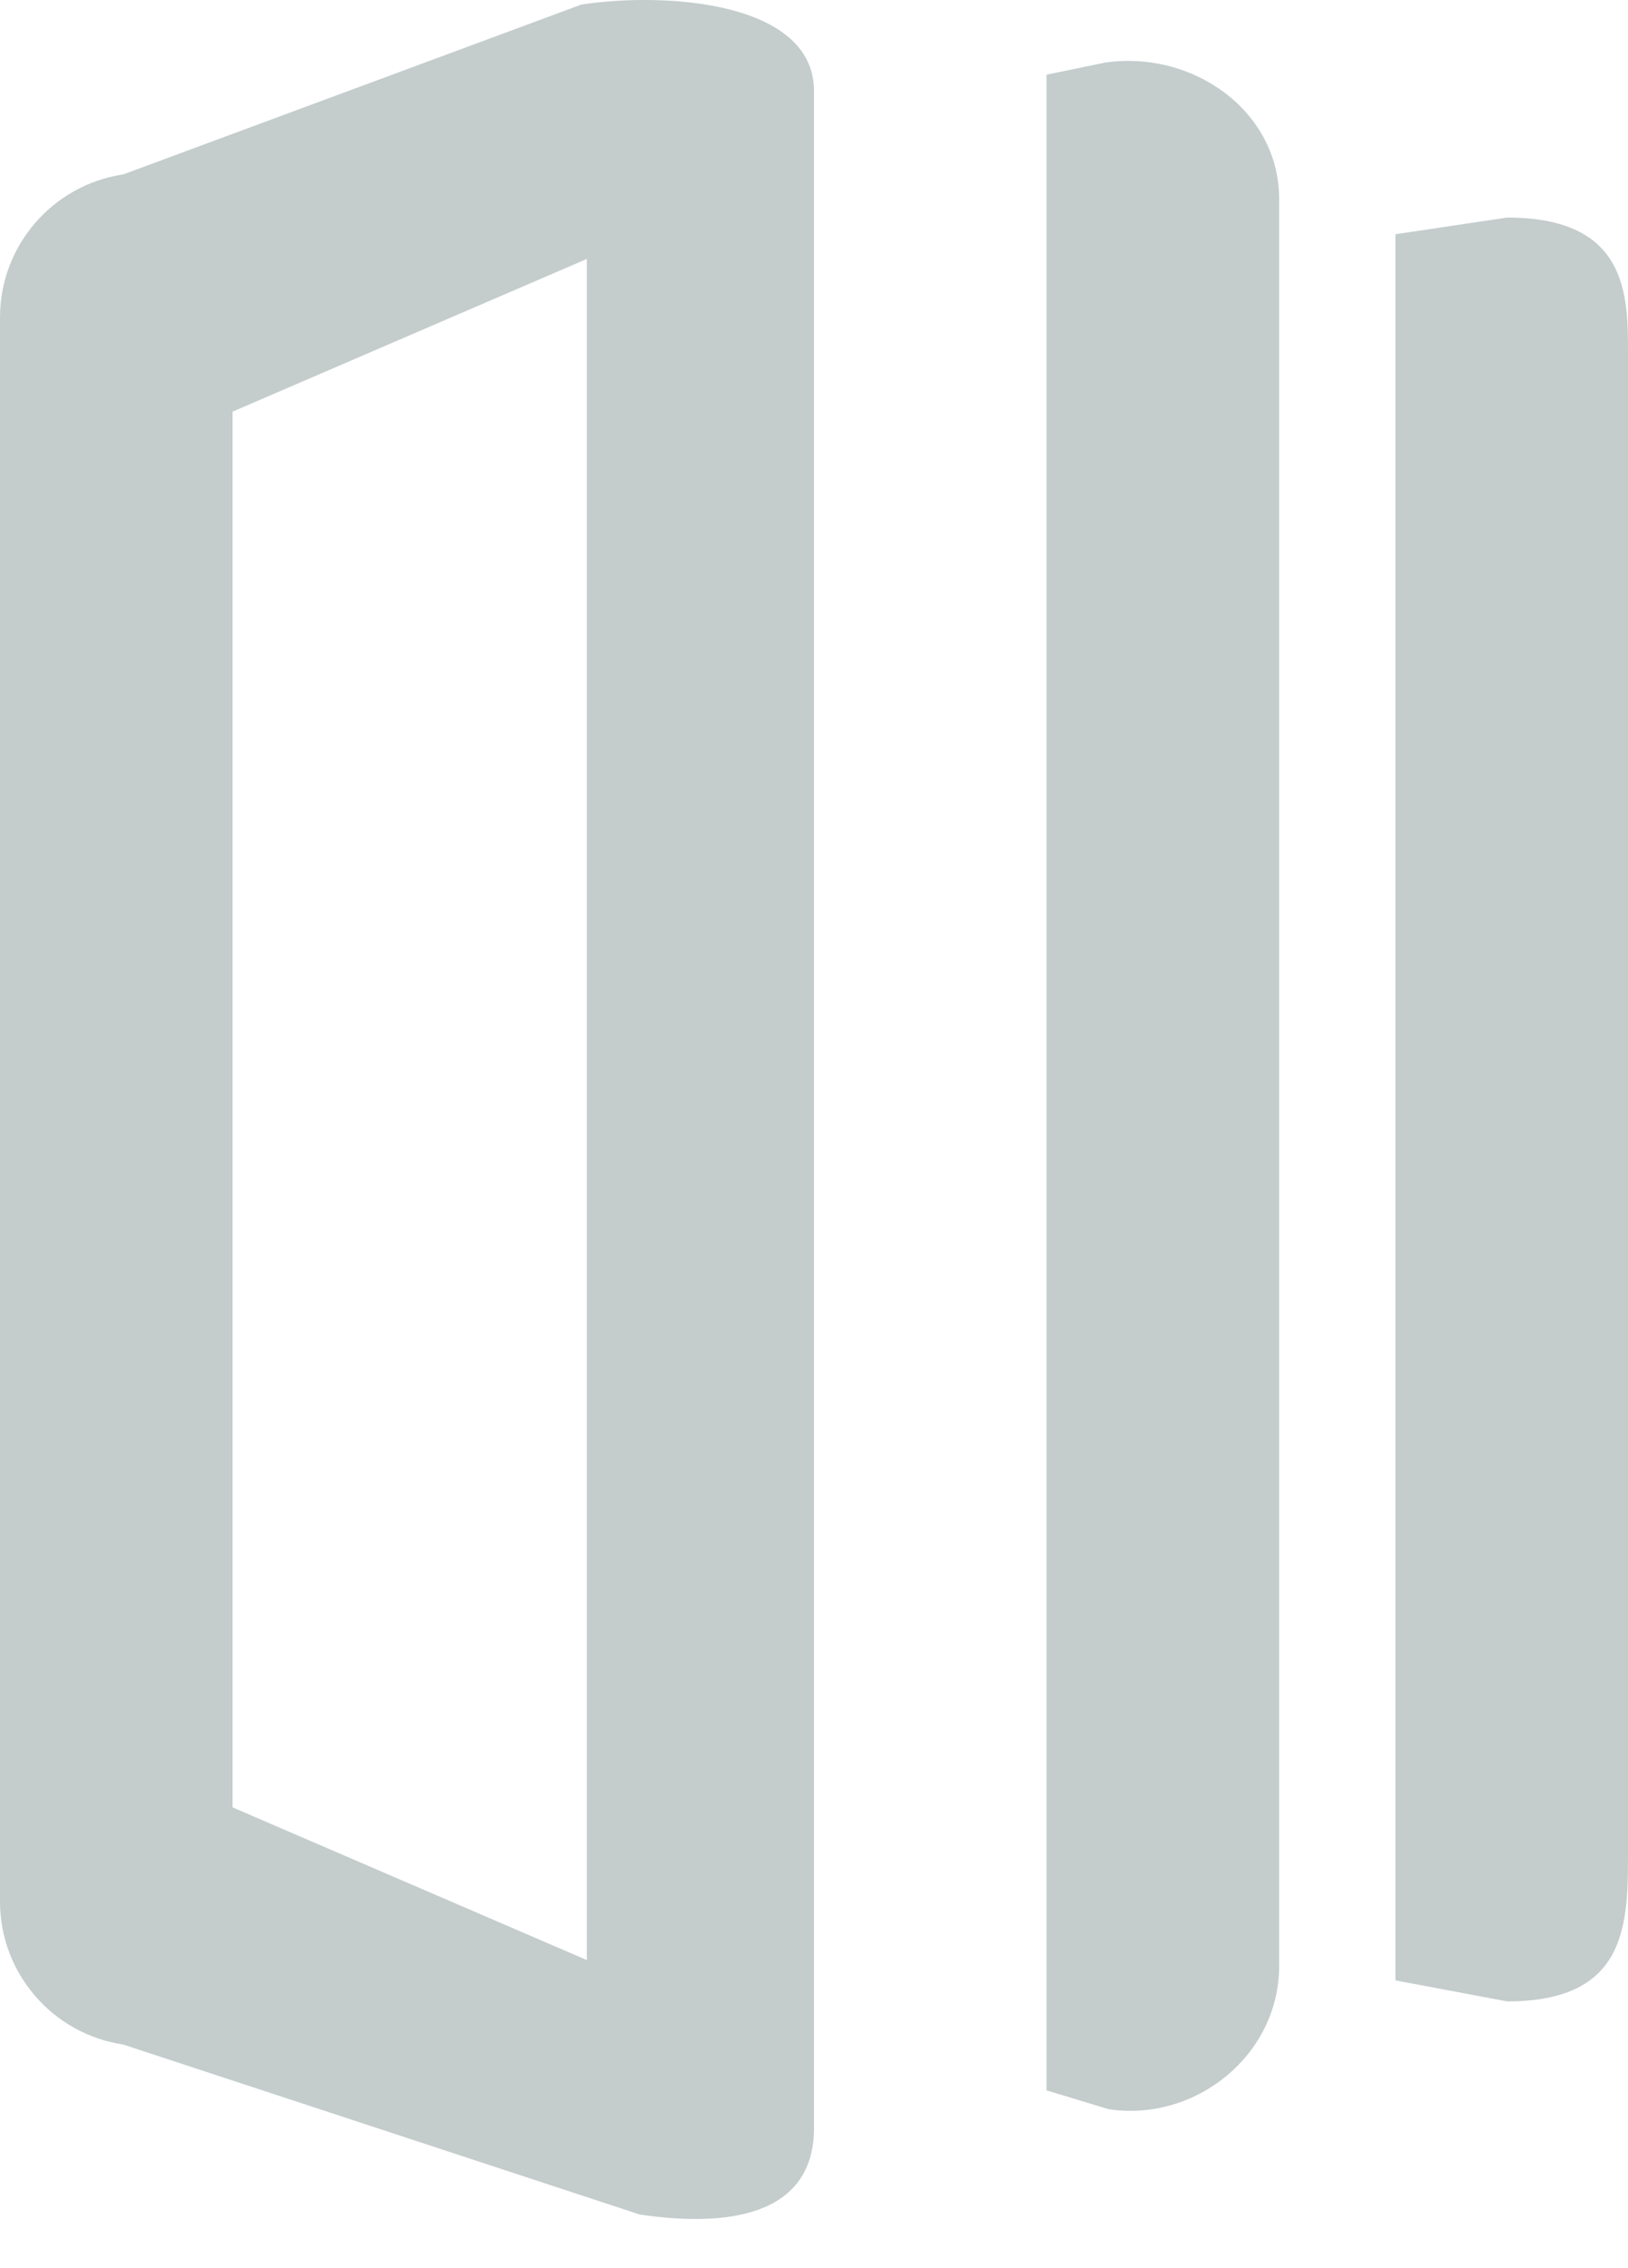 <svg width="28" height="39" viewBox="0 0 28 39" fill="none" xmlns="http://www.w3.org/2000/svg">
<path fill-rule="evenodd" clip-rule="evenodd" d="M4 31.078V7.078L10.094 4.452V33.704L4 31.078ZM0 5.459C0 4.227 0.902 3.181 2.12 2.999L10 0.078C11.503 -0.147 14 0.045 14 1.565V36.59C14 38.11 12.503 38.302 11 38.078L2.12 35.156C0.902 34.974 0 33.928 0 32.696V5.459ZM18 35.944L19.068 36.268C20.572 36.493 22 35.328 22 33.808V3.421C22 1.901 20.503 0.853 19 1.078L18 1.284V35.944ZM24 34.053L25.922 34.414C28 34.414 28 33.078 28 31.829V6.078C28 5.078 28 3.741 25.922 3.741L24 4.028V34.053Z" fill="#C4CCCC"/>
</svg>
